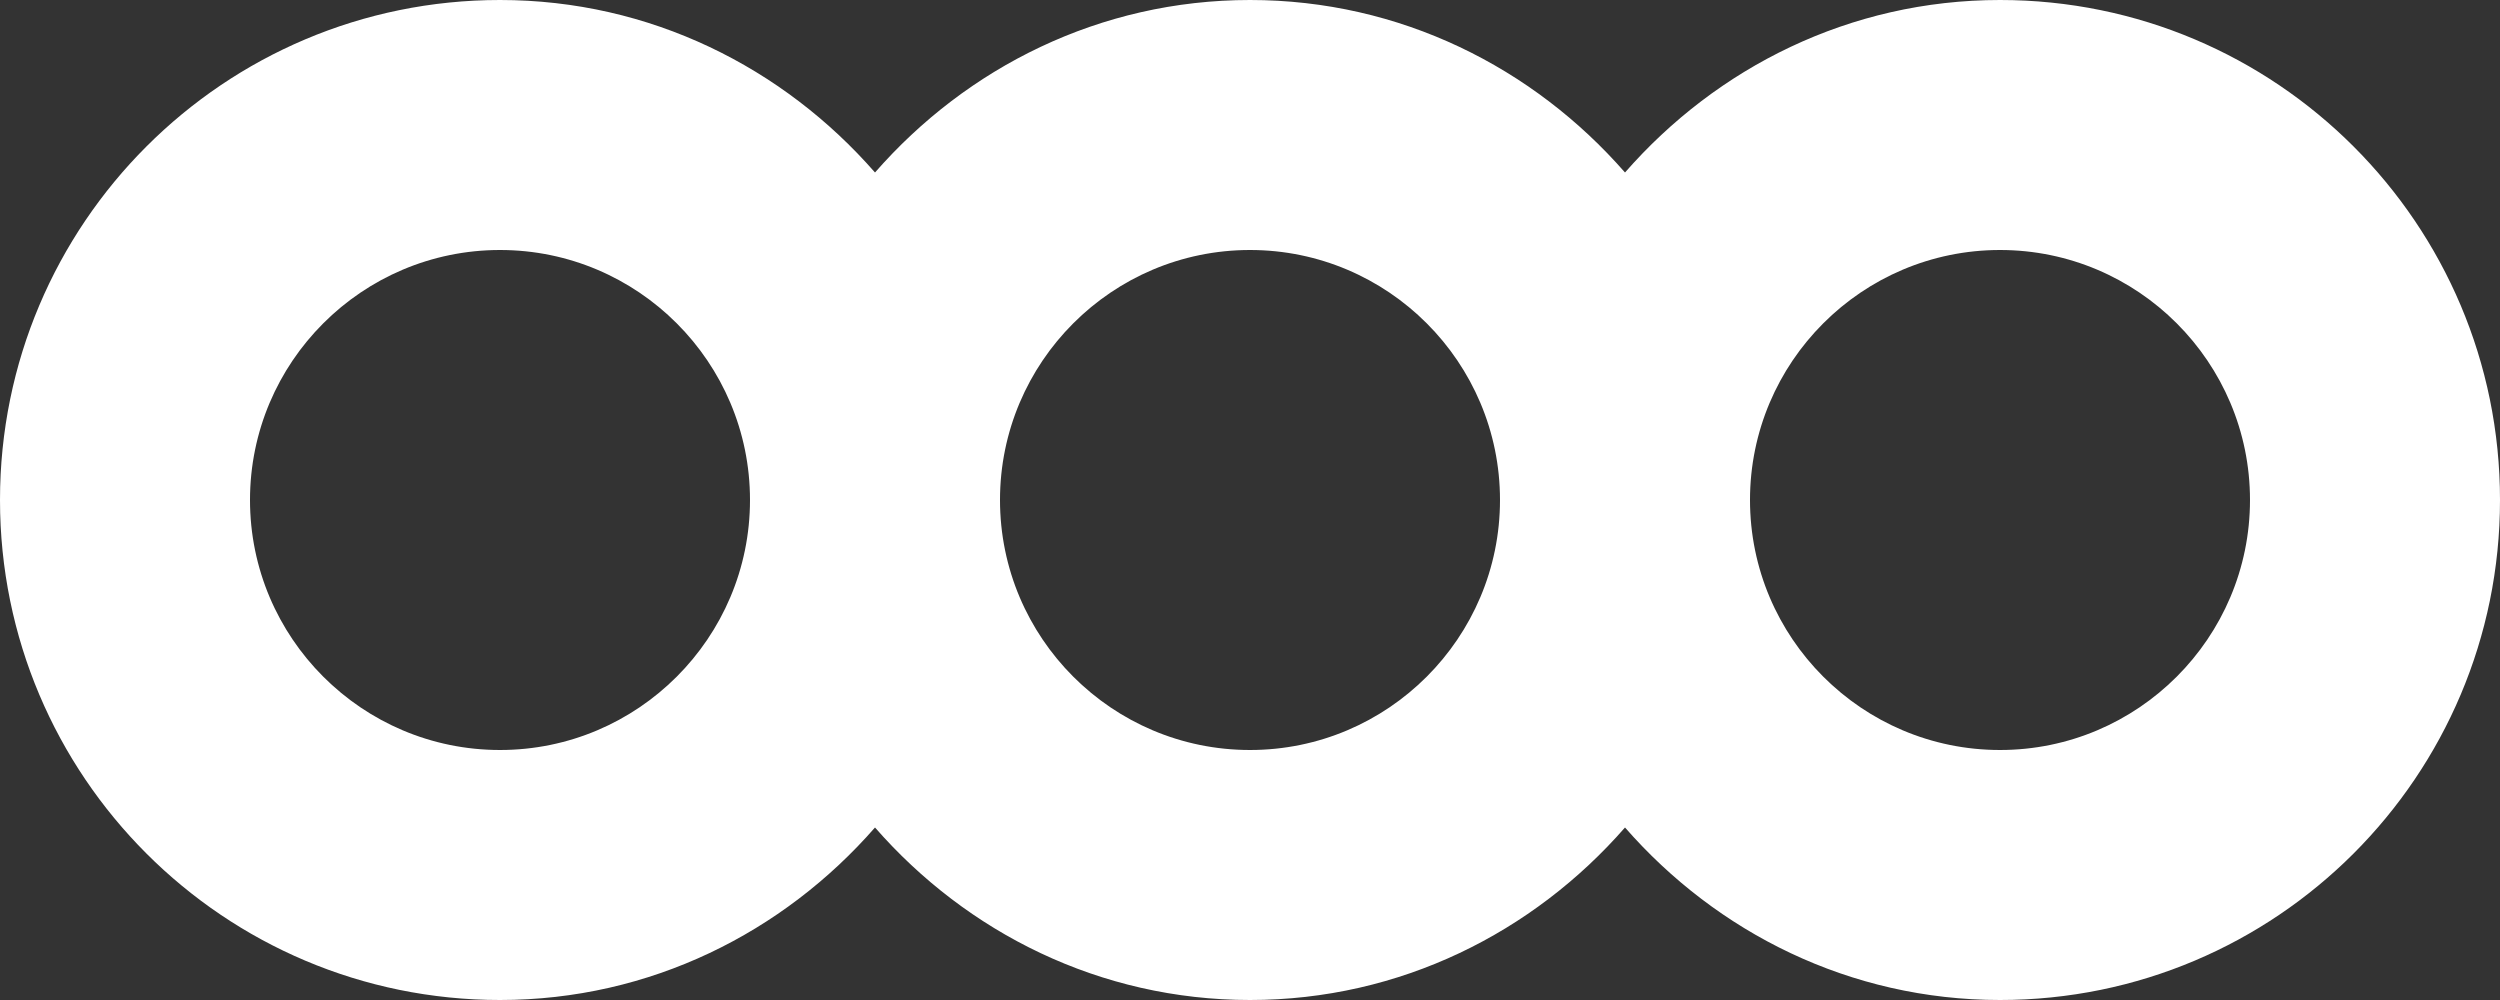 <?xml version="1.0" encoding="UTF-8" standalone="no"?>
<svg width="20px" height="8px" viewBox="0 0 20 8" version="1.1" xmlns="http://www.w3.org/2000/svg" xmlns:xlink="http://www.w3.org/1999/xlink">
    <rect x="0" y="0" width="20" height="8" fill="#333333" stroke="none"/>
    <!-- Generator: Sketch 3.8.1 (29687) - http://www.bohemiancoding.com/sketch -->
    <title>connection [#1106]</title>
    <desc>Created with Sketch.</desc>
    <defs></defs>
    <g id="Page-1" stroke="none" stroke-width="1" fill="none" fill-rule="evenodd">
        <g id="Dribbble-Dark-Preview" transform="translate(-140, -3325)" fill="#FFFFFF">
            <g id="icons" transform="translate(56, 160)">
                <path d="M100,3171 C98.897,3171 98,3170.103 98,3169 C98,3167.897 98.897,3167 100,3167 C101.103,3167 102,3167.897 102,3169 C102,3170.103 101.103,3171 100,3171 M94,3171 C92.897,3171 92,3170.103 92,3169 C92,3167.897 92.897,3167 94,3167 C95.103,3167 96,3167.897 96,3169 C96,3170.103 95.103,3171 94,3171 M88,3171 C86.897,3171 86,3170.103 86,3169 C86,3167.897 86.897,3167 88,3167 C89.103,3167 90,3167.897 90,3169 C90,3170.103 89.103,3171 88,3171 M100,3165 C98.798,3165 97.733,3165.541 97,3166.38 C96.267,3165.541 95.202,3165 94,3165 C92.798,3165 91.733,3165.541 91,3166.38 C90.267,3165.541 89.202,3165 88,3165 C85.791,3165 84,3166.791 84,3169 C84,3171.209 85.791,3173 88,3173 C89.202,3173 90.267,3172.459 91,3171.62 C91.733,3172.459 92.798,3173 94,3173 C95.202,3173 96.267,3172.459 97,3171.62 C97.733,3172.459 98.798,3173 100,3173 C102.209,3173 104,3171.209 104,3169 C104,3166.791 102.209,3165 100,3165" id="connection-[#1106]"></path>
            </g>
        </g>
    </g>
</svg>
